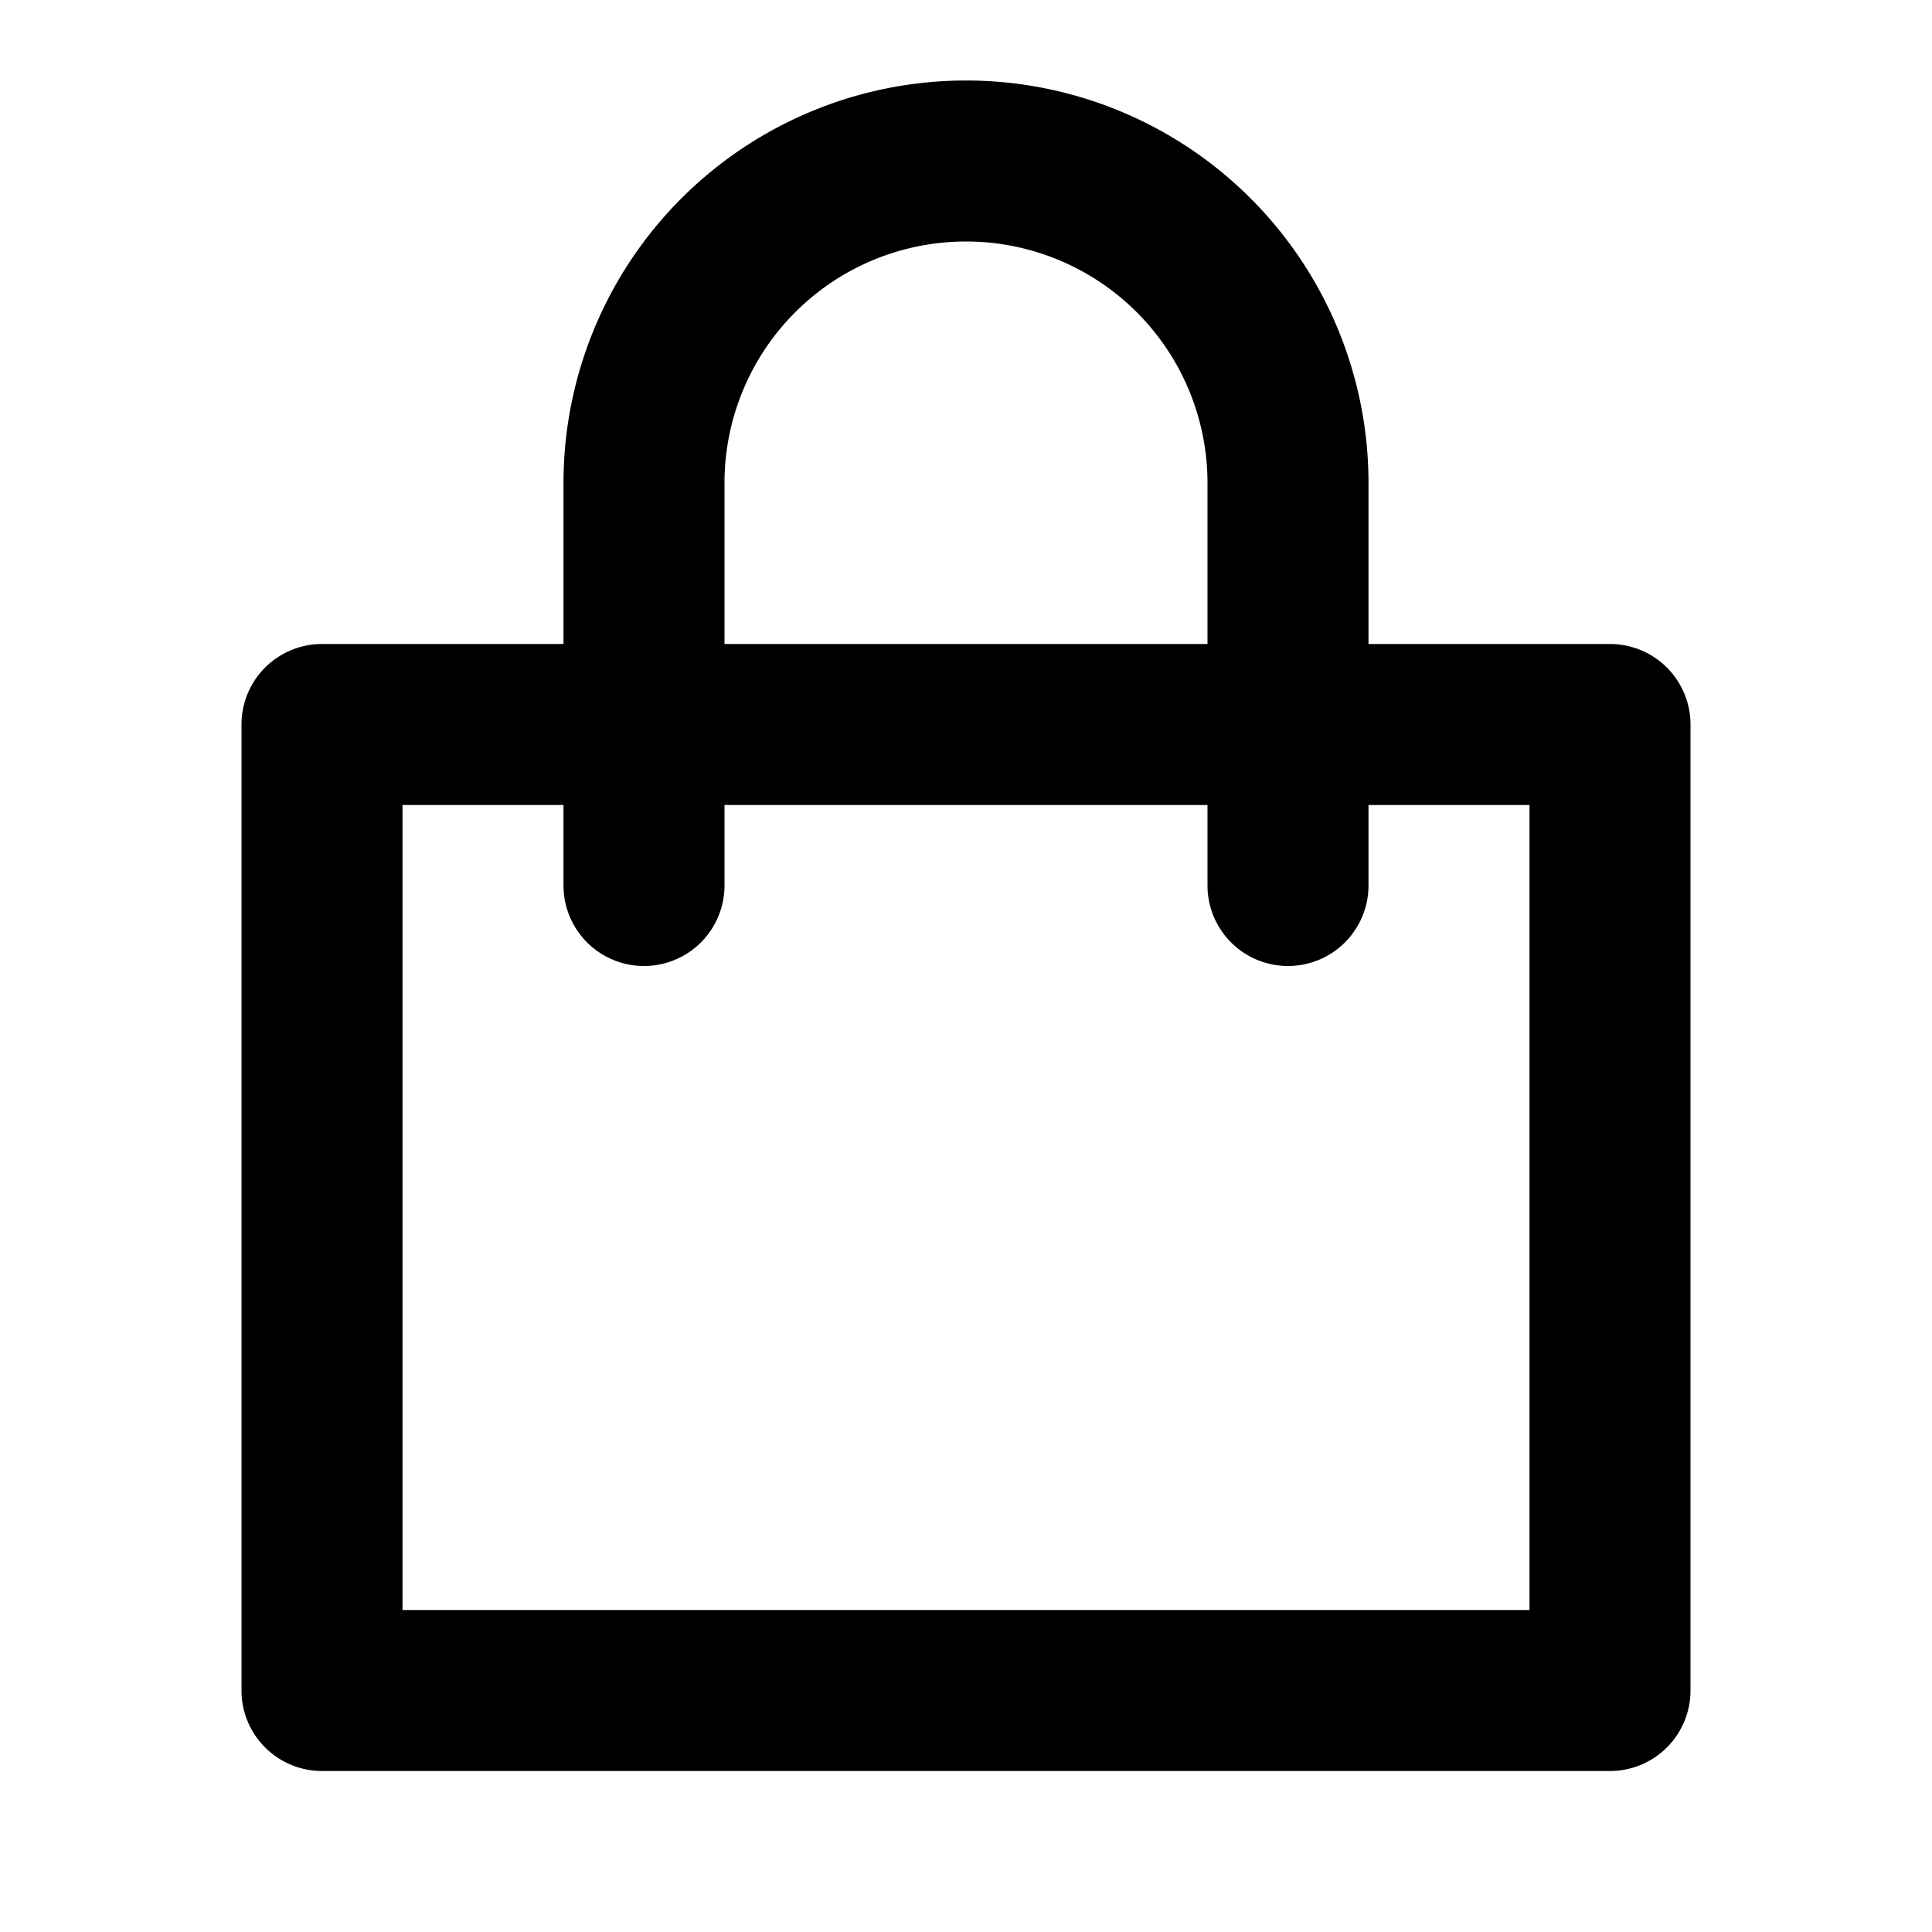 <svg
  width="24"
  height="24"
  viewBox="0 0 24 24"
  xmlns="http://www.w3.org/2000/svg"
>
  <path
    fill-rule="evenodd"
    clip-rule="evenodd"
    d="M12 3a3 3 0 0 0-3 3v2h6V6a3 3 0 0 0-3-3zm5 5V6A5 5 0 0 0 7 6v2H4a1 1 0 0 0-1 1v12a1 1 0 0 0 1 1h16a1 1 0 0 0 1-1V9a1 1 0 0 0-1-1h-3zm-2 2v1a1 1 0 1 0 2 0v-1h2v10H5V10h2v1a1 1 0 1 0 2 0v-1h6z"
  />
</svg>
